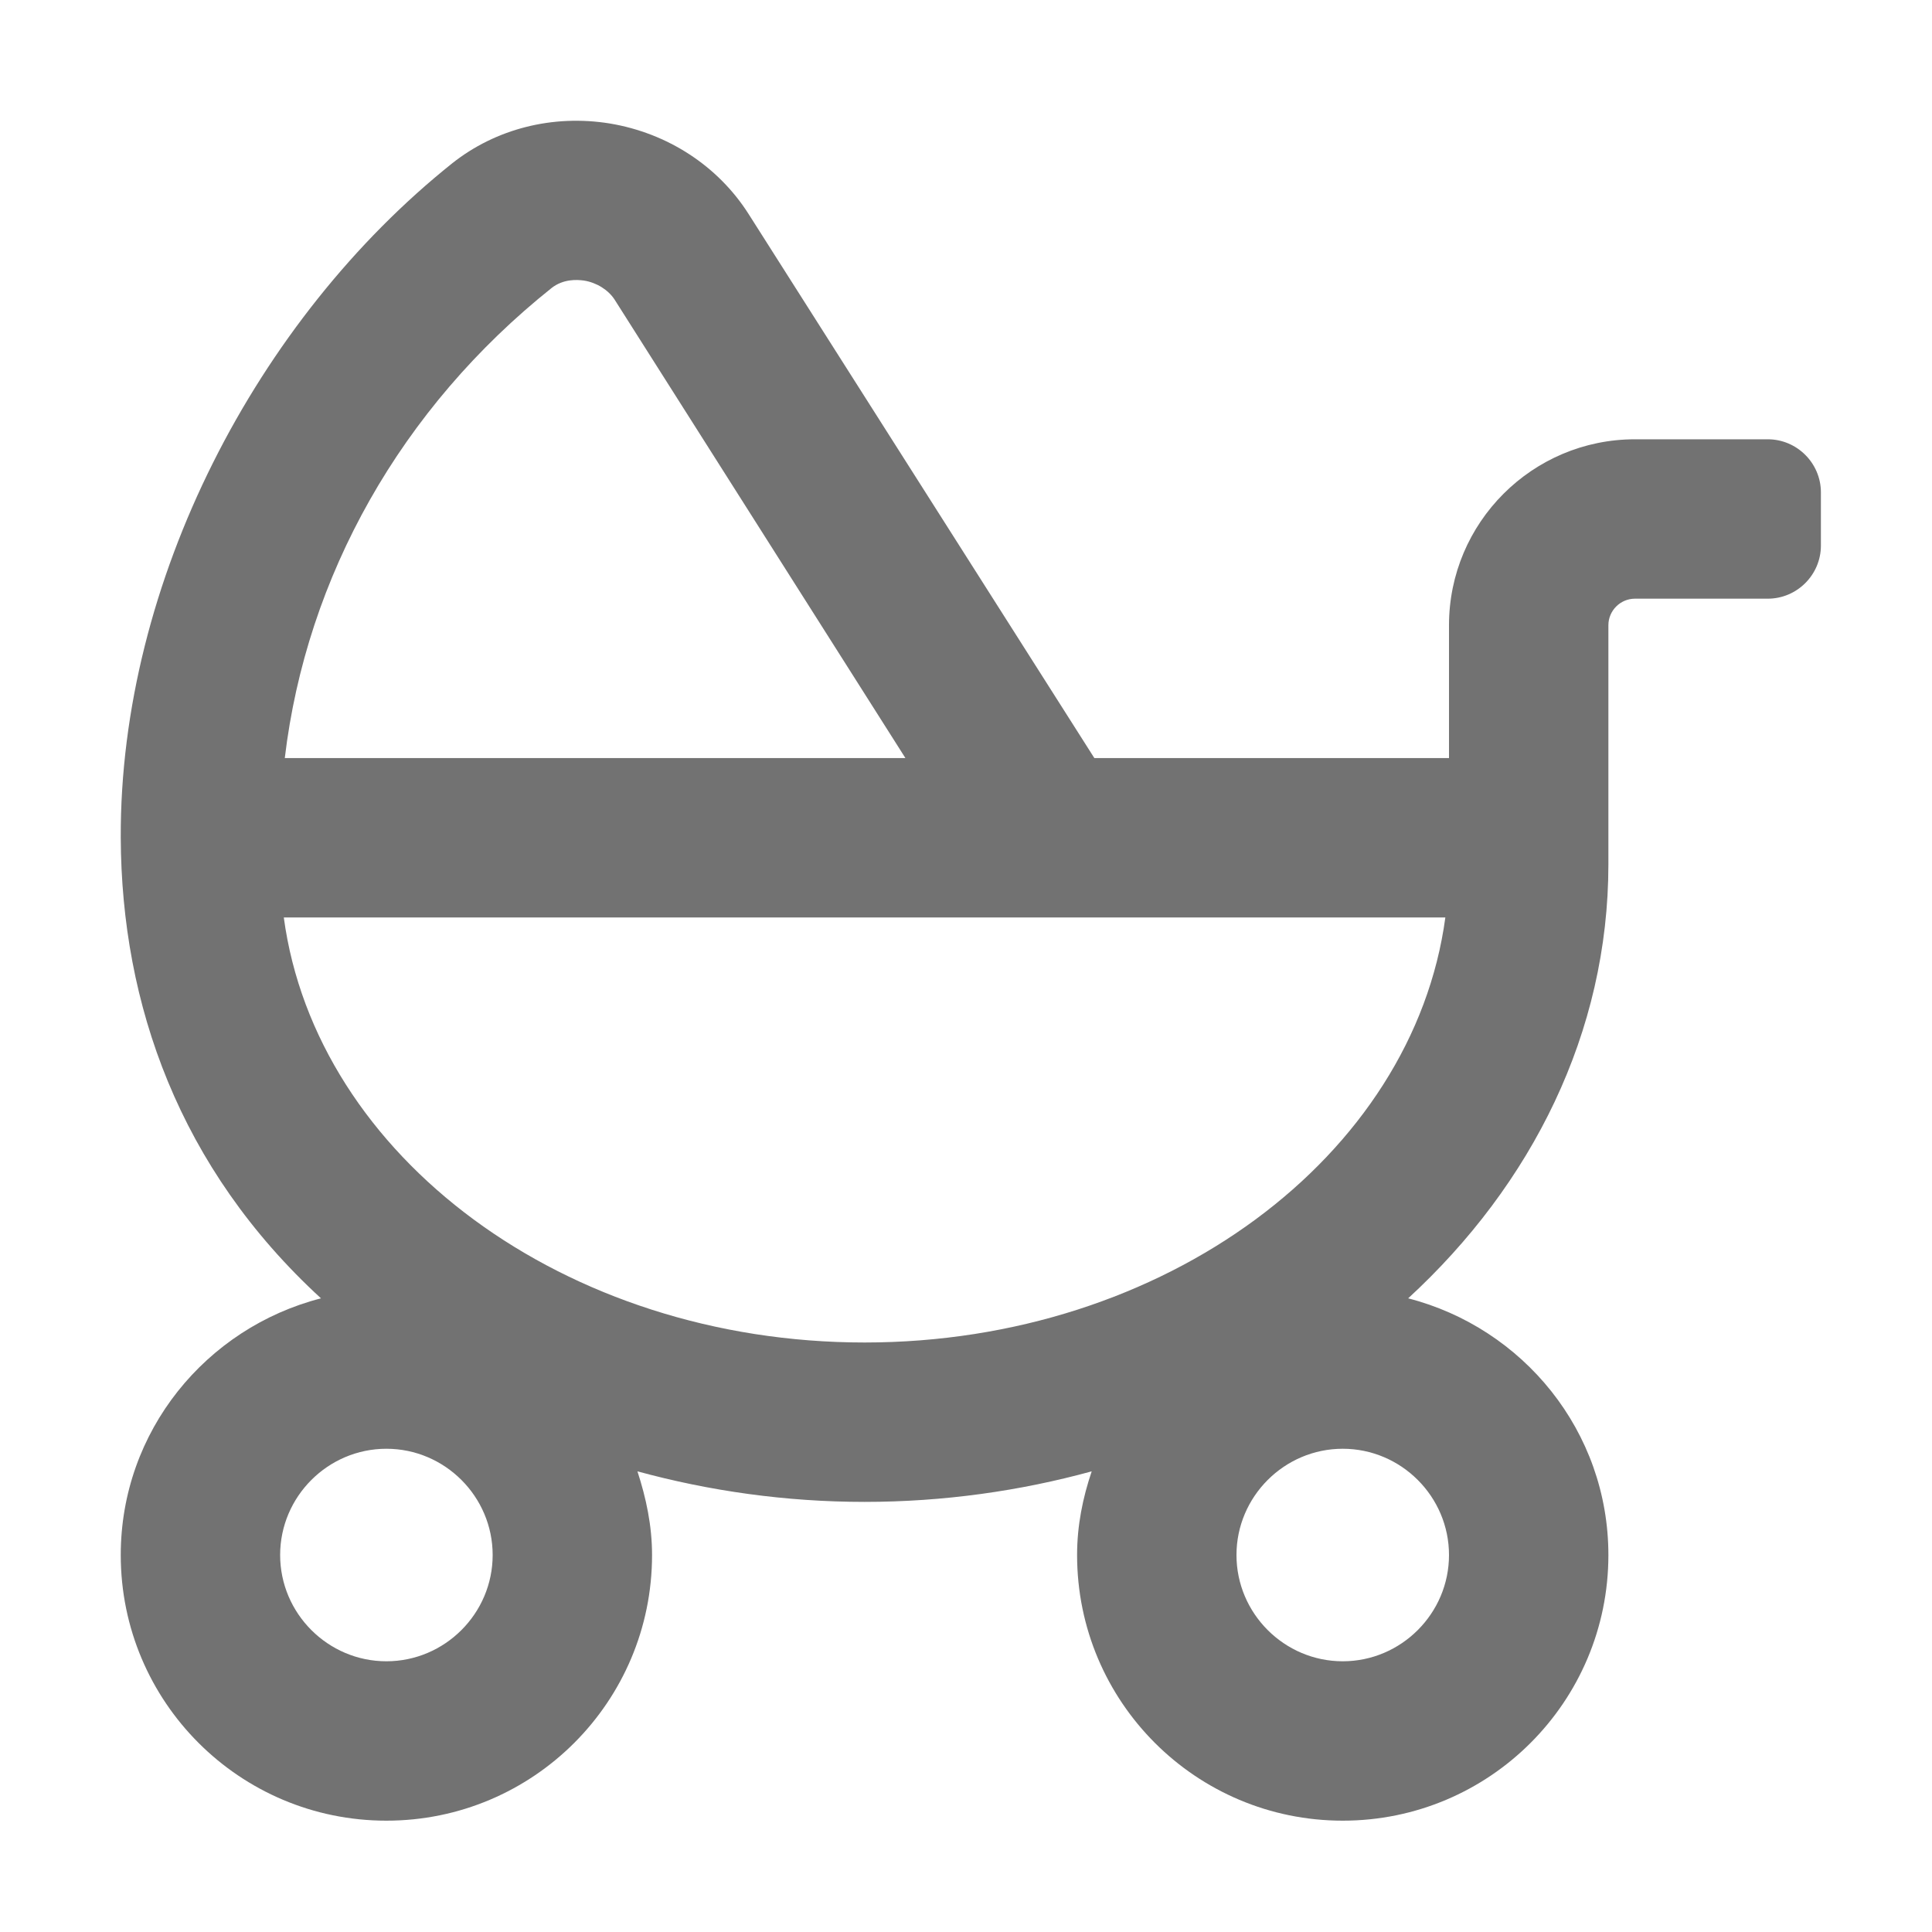 ﻿<?xml version='1.0' encoding='UTF-8'?>
<svg viewBox="-2 -1.996 32 32" xmlns="http://www.w3.org/2000/svg">
  <g transform="matrix(0.055, 0, 0, 0.055, 0, 0)">
    <path d="M496, 96L456, 96C425.1, 96 400, 121.1 400, 152L400, 192L293.2, 192L189.1, 28.2C179.9, 13.7 164.7, 3.8 147.3, 0.9C130.1, -1.9 112.9, 2.5 99.8, 12.9C41.1, 59.8 -0.3, 138.8 0, 216C0.2, 266.1 17.6, 315.5 60.3, 354.7C25.7, 363.6 0, 394.7 0, 432C0, 476.2 35.8, 512 80, 512C124.2, 512 160, 476.2 160, 432C160, 423.1 158.2, 414.8 155.6, 406.8C177.2, 412.7 200.2, 416 224, 416C247.8, 416 270.9, 412.7 292.4, 406.8C289.7, 414.8 288, 423.1 288, 432C288, 476.2 323.8, 512 368, 512C412.2, 512 448, 476.2 448, 432C448, 394.7 422.3, 363.6 387.7, 354.7C425, 320.4 448, 274.6 448, 224L448, 152C448, 147.6 451.6, 144 456, 144L496, 144C504.8, 144 512, 136.8 512, 128L512, 112C512, 103.2 504.8, 96 496, 96zM129.8, 50.4C133.3, 47.7 137.3, 47.9 139.5, 48.2C143.3, 48.8 146.8, 51 148.7, 53.9L236.3, 192L49.4, 192C55.9, 137.3 84.4, 86.6 129.8, 50.4zM80, 464C62.4, 464 48, 449.6 48, 432C48, 414.4 62.4, 400 80, 400C97.6, 400 112, 414.4 112, 432C112, 449.6 97.6, 464 80, 464zM400, 432C400, 449.6 385.6, 464 368, 464C350.4, 464 336, 449.6 336, 432C336, 414.4 350.4, 400 368, 400C385.6, 400 400, 414.4 400, 432zM224, 368C133.6, 368 58.8, 311.9 49.1, 240L398.9, 240C389.2, 311.9 314.4, 368 224, 368z" fill="#727272" fill-opacity="1" class="Black" />
  </g>
</svg>